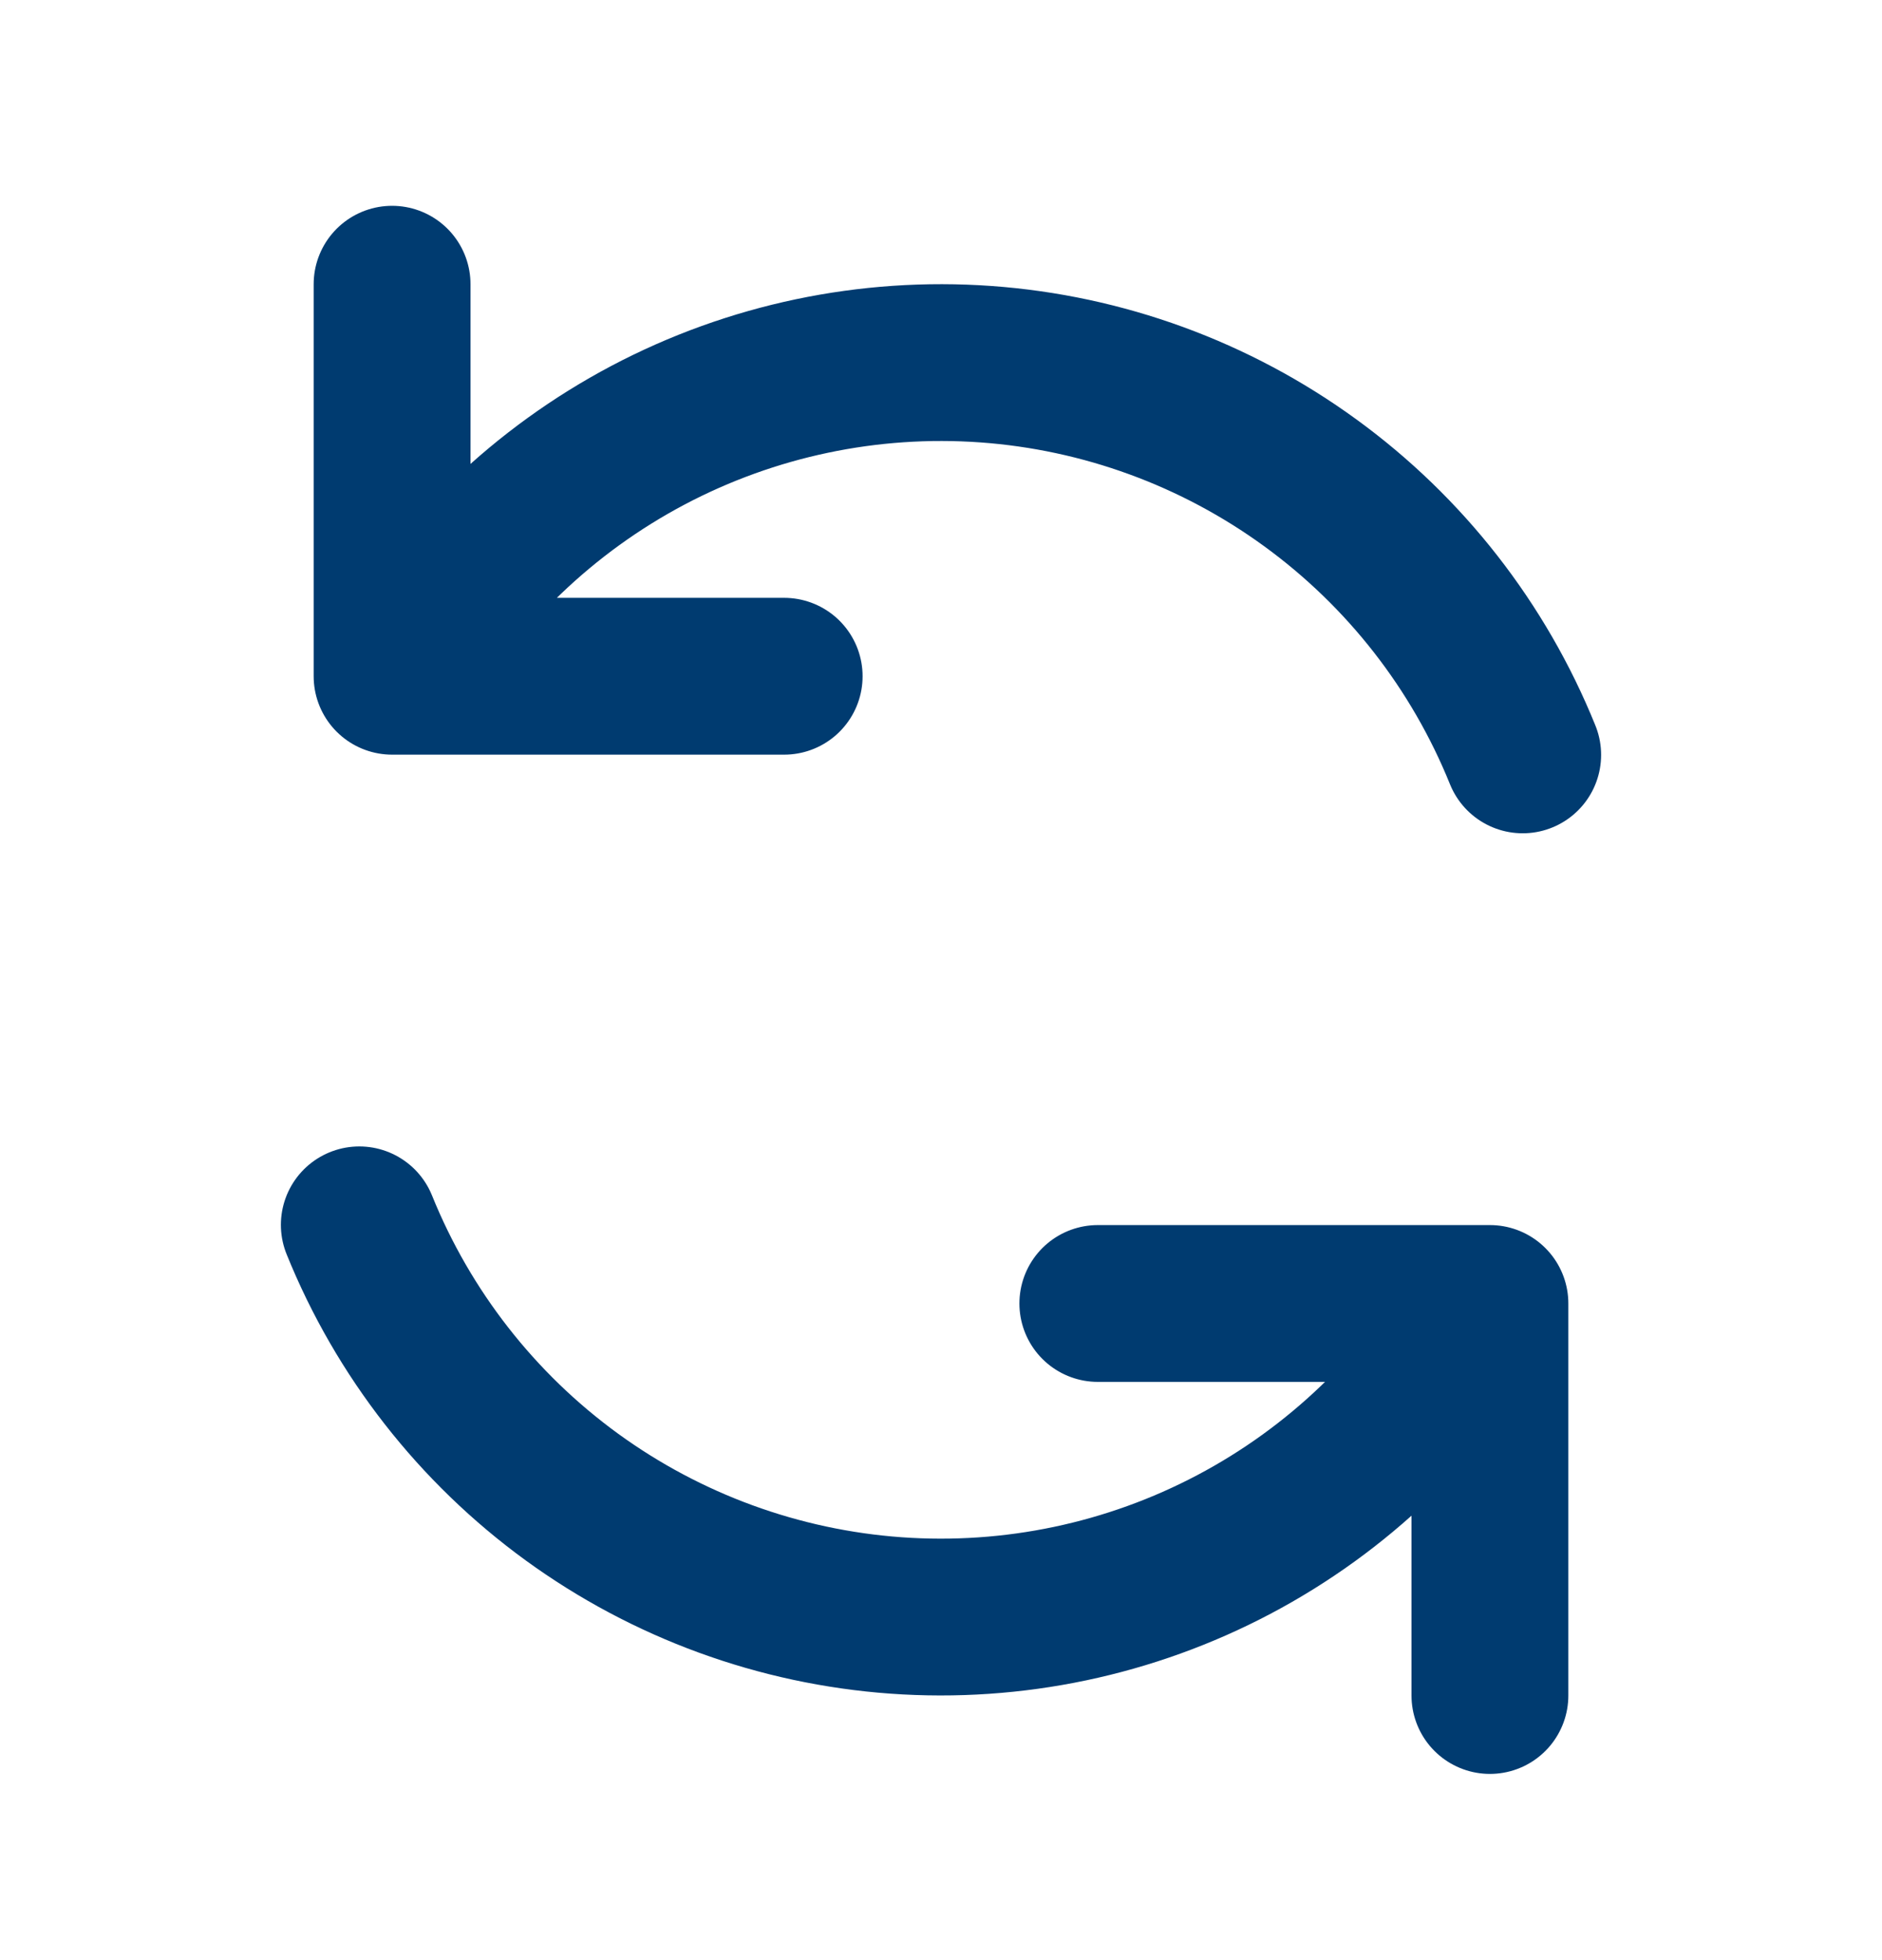 <svg width="24" height="25" viewBox="0 0 24 25" fill="none" xmlns="http://www.w3.org/2000/svg">
<path d="M14 16.625H19V21.625M10 8.625H5V3.625M19.418 9.628C18.857 8.24 17.919 7.038 16.708 6.157C15.498 5.276 14.065 4.752 12.572 4.645C11.079 4.538 9.586 4.852 8.263 5.551C6.94 6.251 5.839 7.307 5.086 8.601M4.582 15.622C5.143 17.01 6.082 18.212 7.292 19.093C8.502 19.973 9.935 20.497 11.427 20.604C12.92 20.711 14.413 20.397 15.736 19.698C17.059 18.999 18.16 17.942 18.913 16.649" stroke="#003B70" stroke-width="2" stroke-linecap="round" stroke-linejoin="round"/>
</svg>
